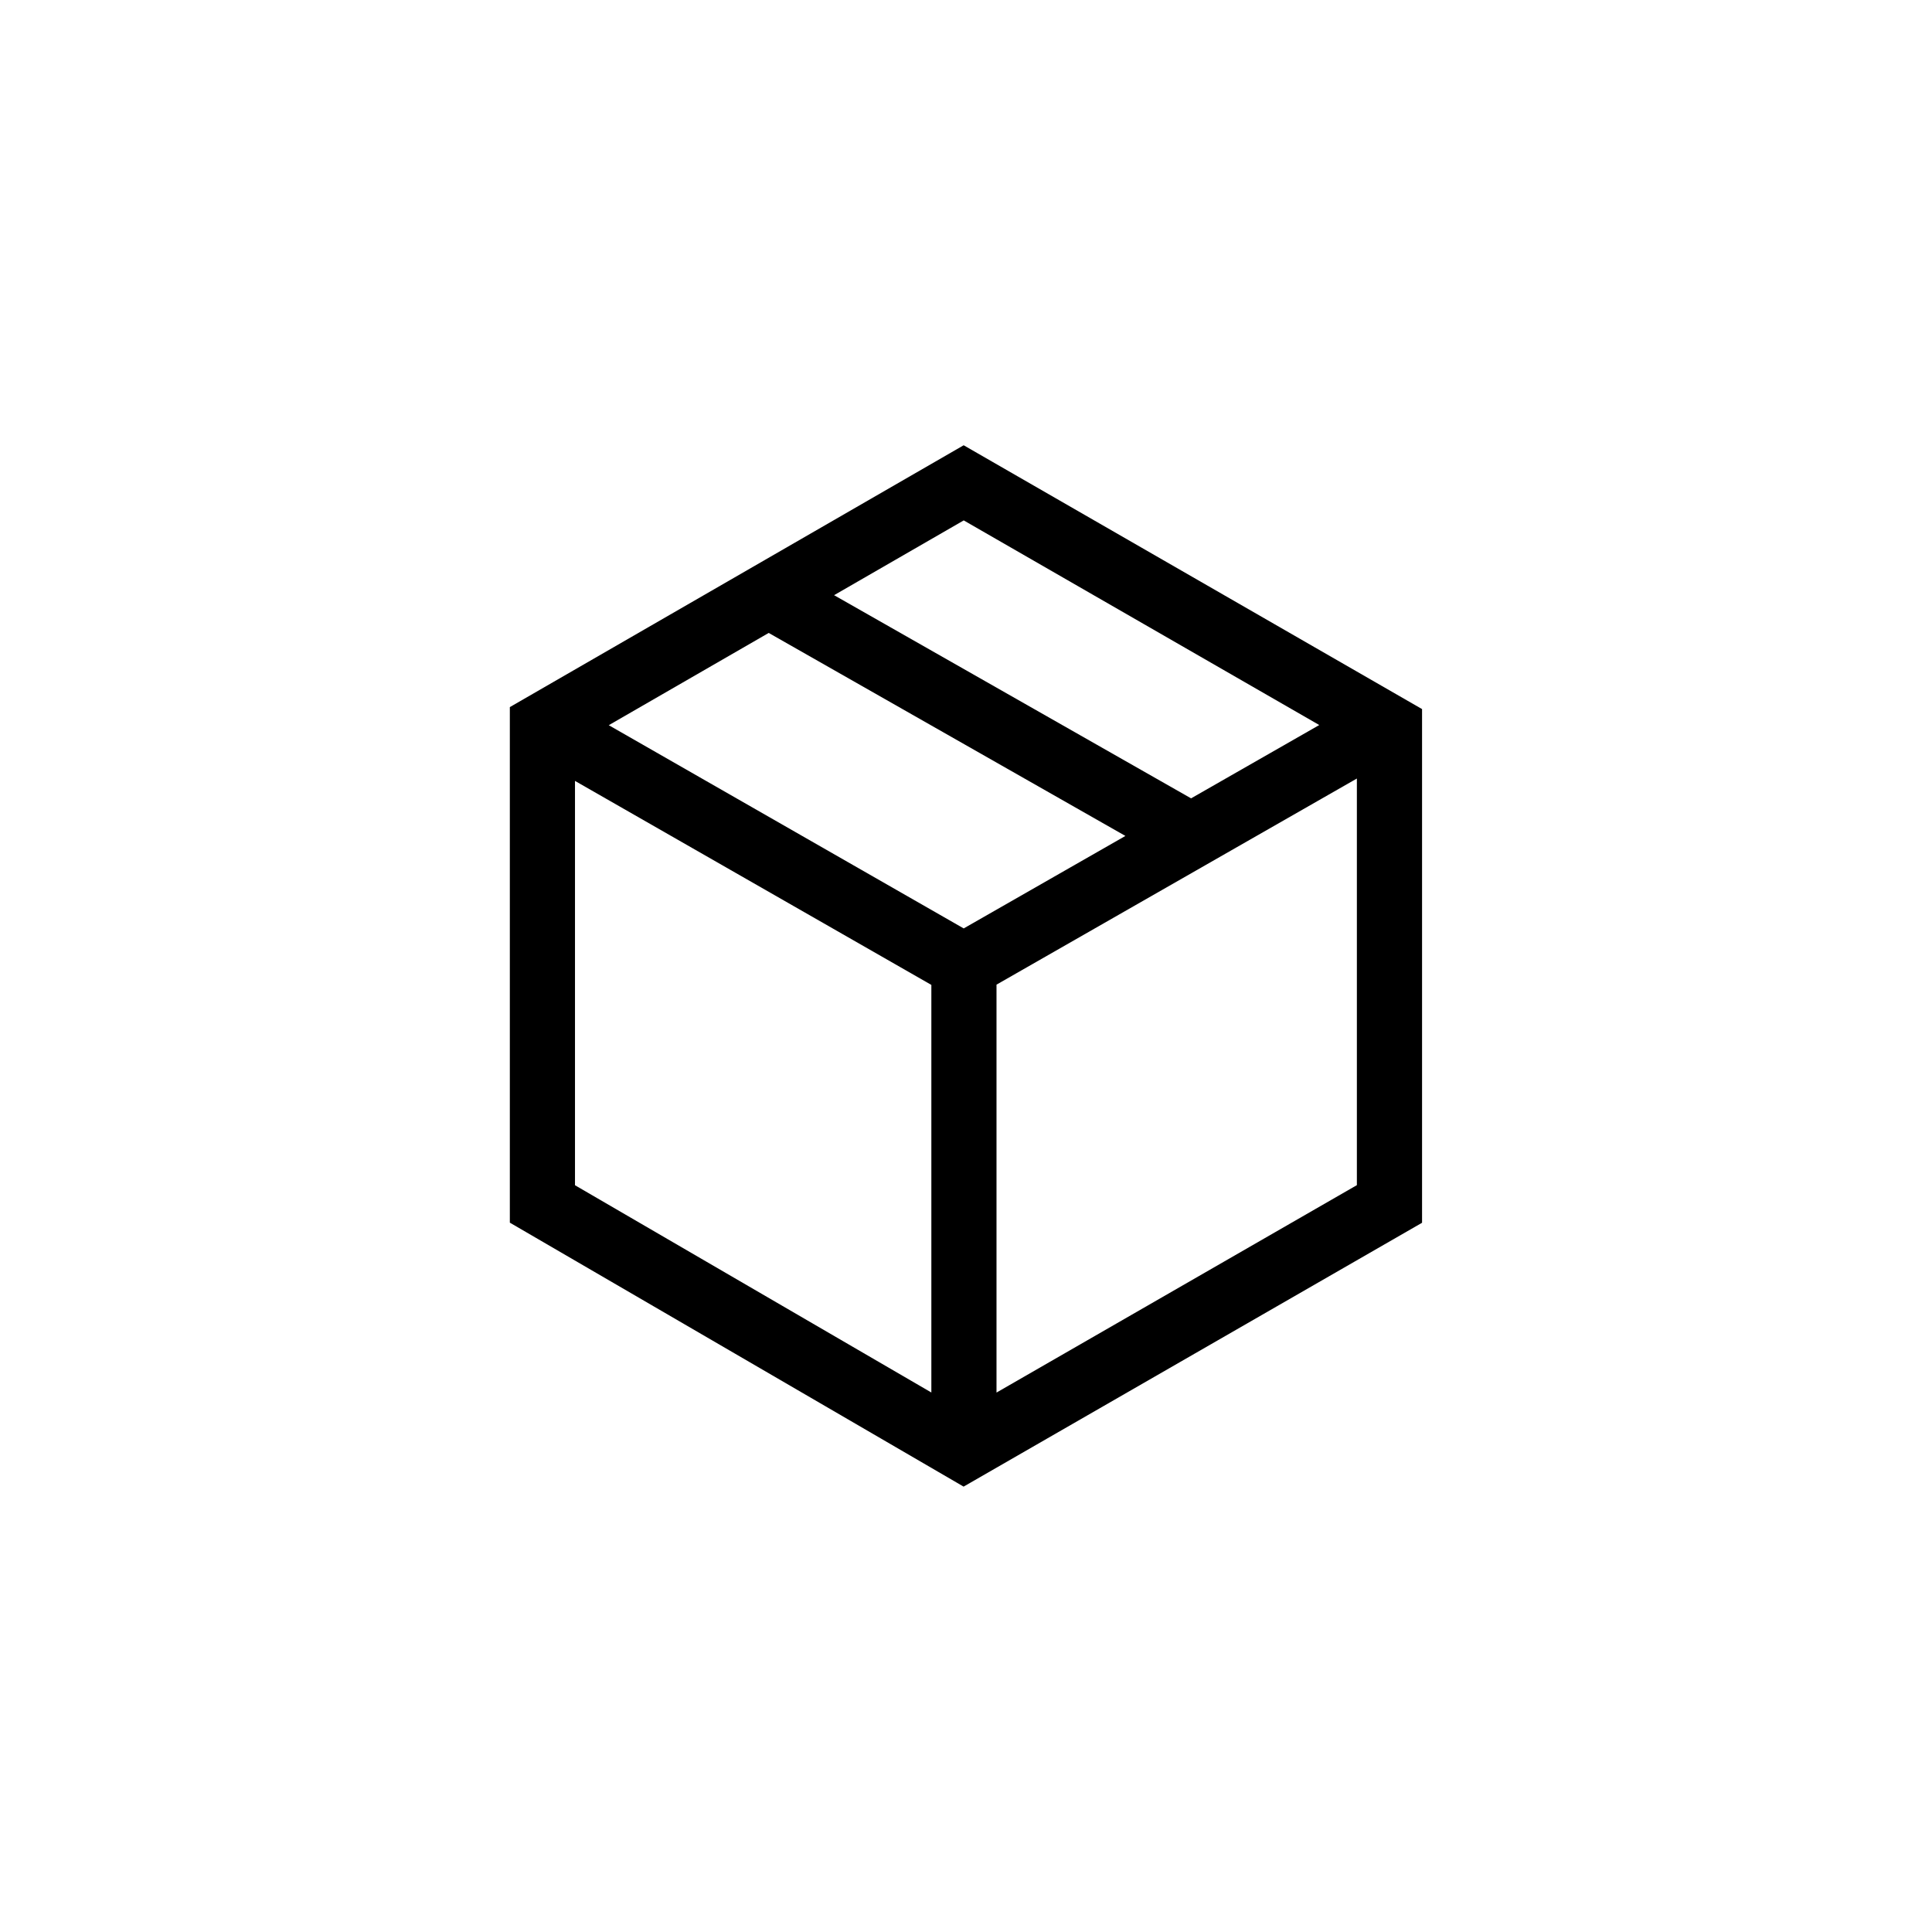<?xml version="1.0" encoding="utf-8"?>
<svg xmlns="http://www.w3.org/2000/svg" height="256" width="256" viewBox="0 0 256 256">
  <g>
    <path id="path1" transform="rotate(0,128,128) translate(67.556,59) scale(4.312,4.312)  " fill="#000000" d="M2.002,10.314L2.002,22.739 12.953,29.108 12.953,16.583z M26.029,10.241L14.955,16.575 14.955,29.11 26.029,22.736z M7.955,5.767L3.04,8.602 13.947,14.847 18.916,12.005z M13.948,2.309L9.964,4.607 20.934,10.85 24.873,8.597z M13.946,0L28.032,8.107 28.032,23.892 13.944,32 0,23.889 0,8.046z" />
  </g>
</svg>